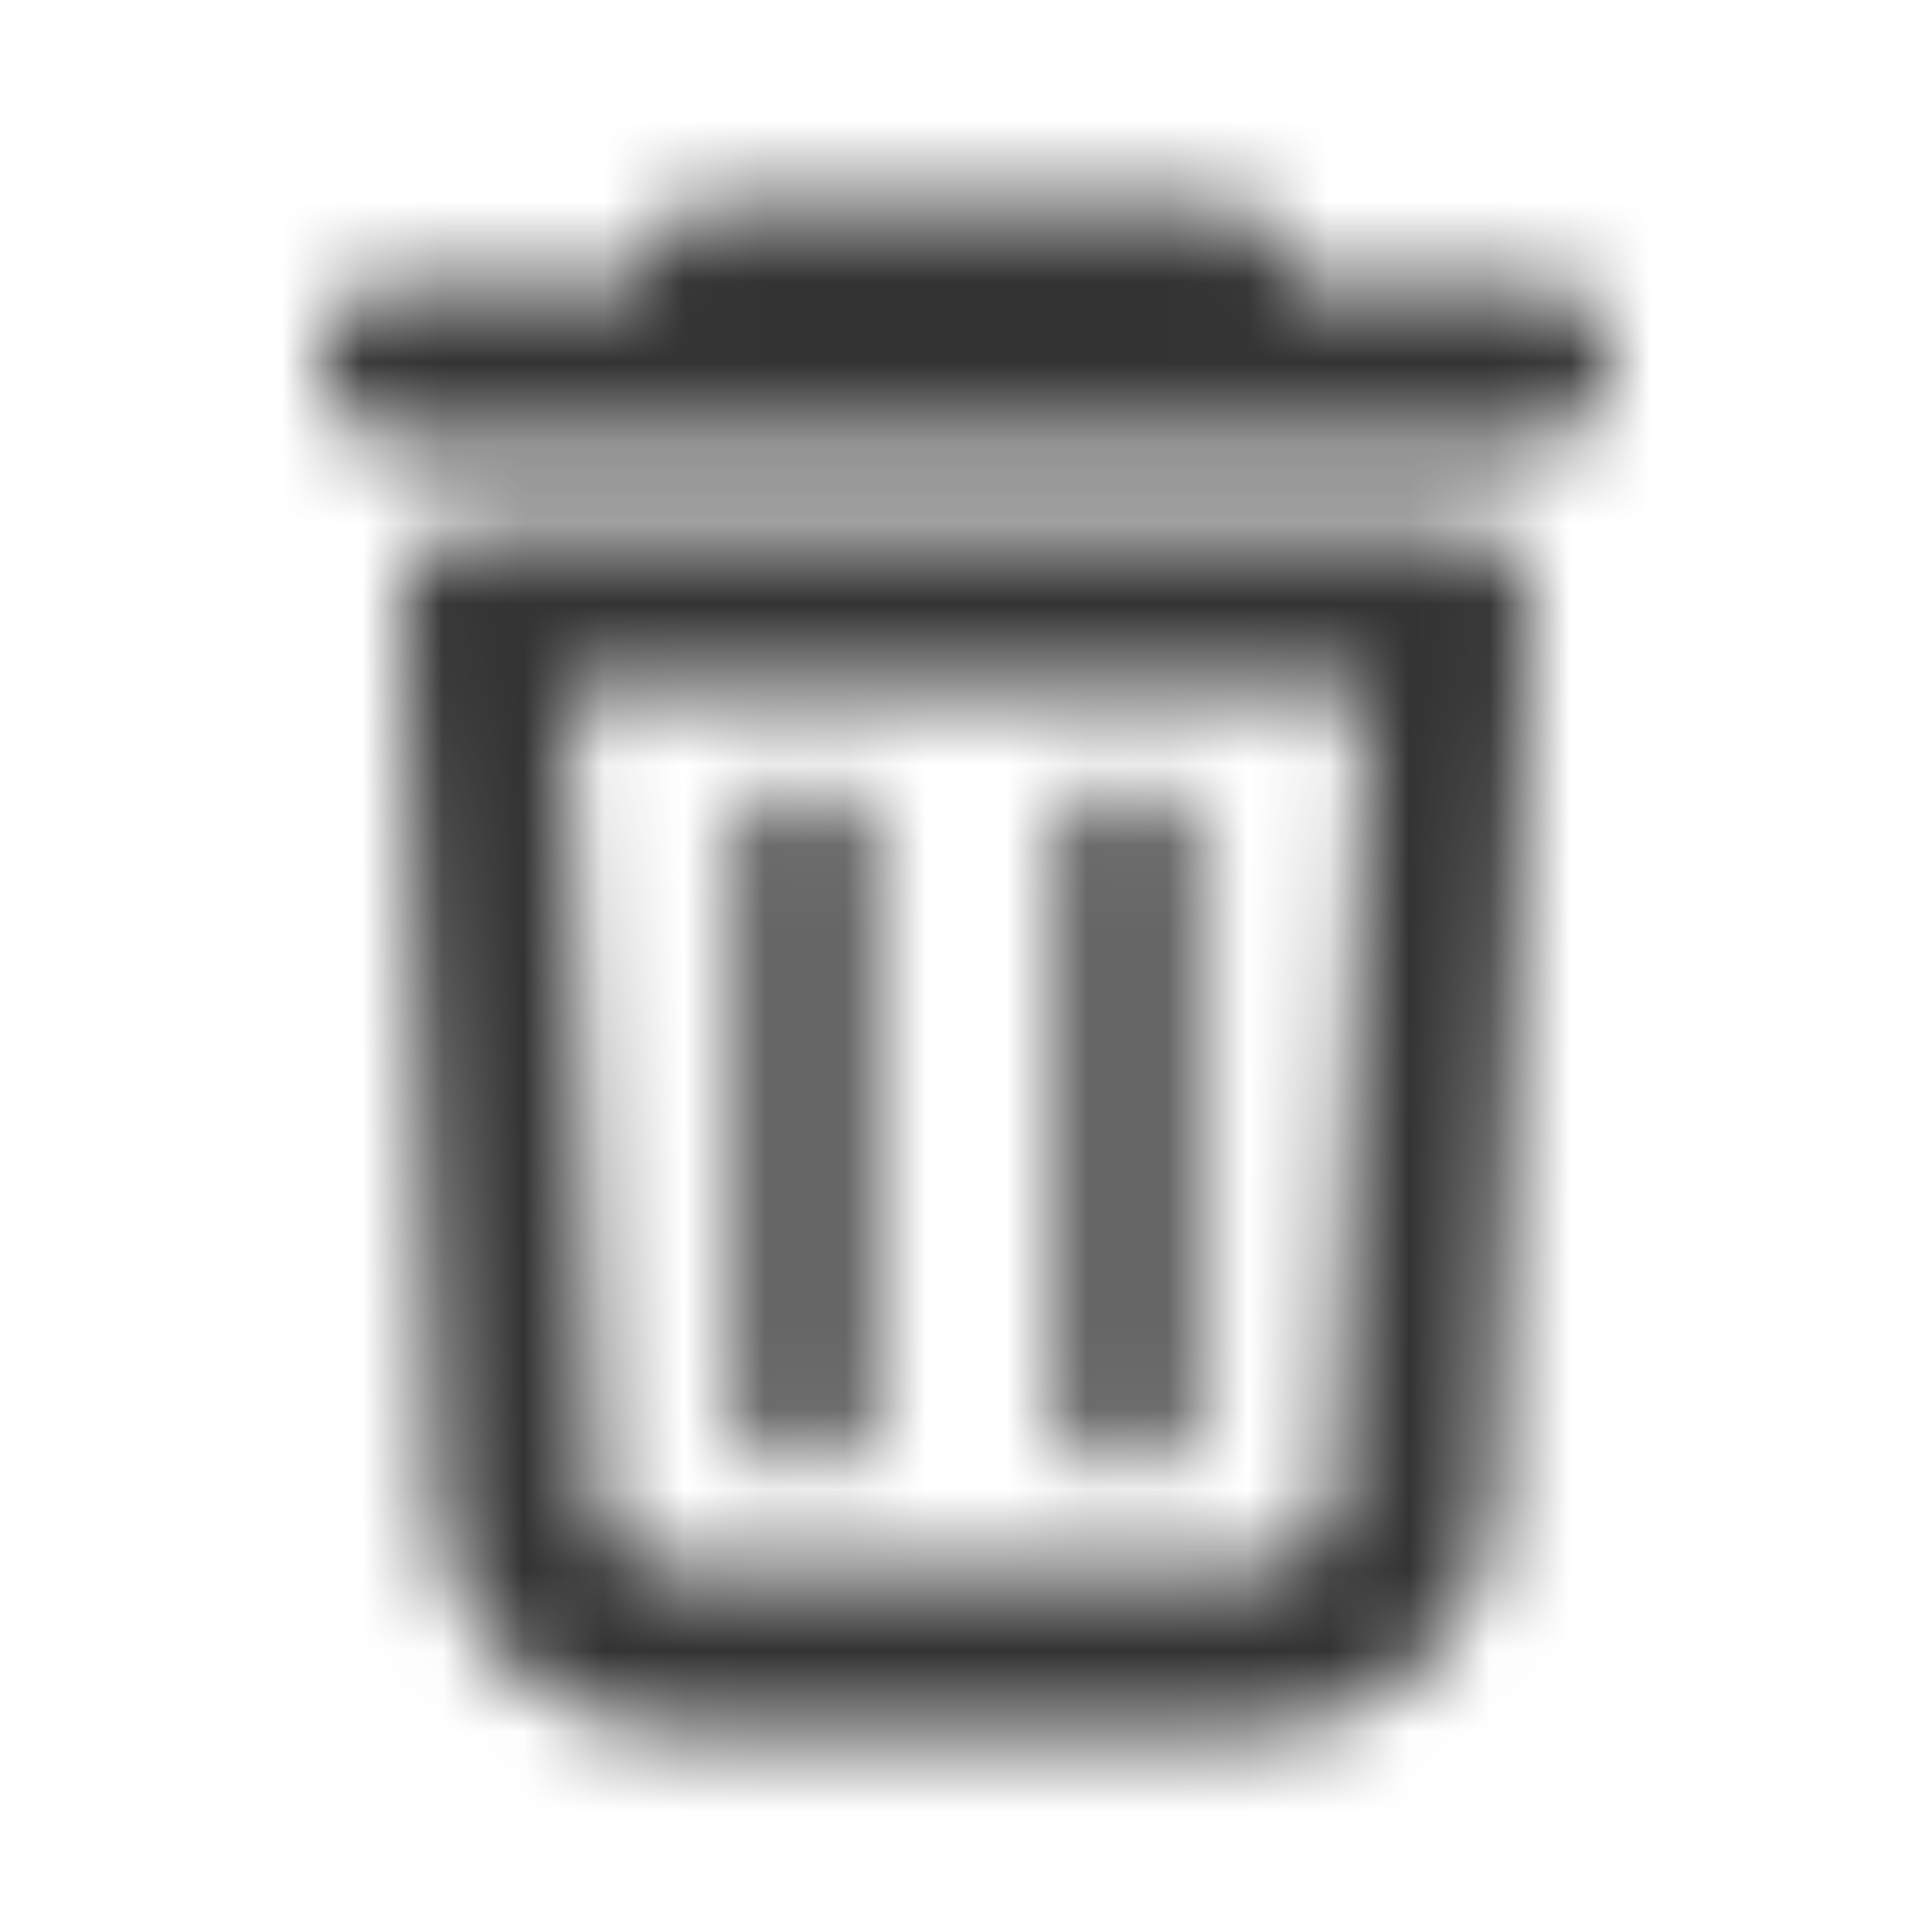 <svg xmlns="http://www.w3.org/2000/svg" width="24" height="24" fill="none"><mask id="a" width="16" height="20" x="4" y="2" maskUnits="userSpaceOnUse" style="mask-type:alpha"><g fill="#333"><path d="M8 3.5a1 1 0 0 1 1-1h6a1 1 0 0 1 1 1h3a1 1 0 1 1 0 2H5a1 1 0 0 1 0-2zM10 9.75a.75.75 0 0 1 .75.75v7a.75.75 0 0 1-1.5 0v-7a.75.75 0 0 1 .75-.75M14.75 10.5a.75.75 0 0 0-1.5 0v7a.75.75 0 0 0 1.5 0z"/><path fill-rule="evenodd" d="M6 6.5a1 1 0 0 0-1 1.038l.427 11.077A3 3 0 0 0 8.425 21.5h7.15a3 3 0 0 0 2.998-2.885L19 7.538A1 1 0 0 0 18 6.5zm1.425 12.038L7.04 8.5h9.922l-.386 10.038a1 1 0 0 1-1 .962h-7.15a1 1 0 0 1-1-.962" clip-rule="evenodd"/></g></mask><g mask="url(#a)"><path fill="#333" d="M0 0h24v24H0z"/></g></svg>